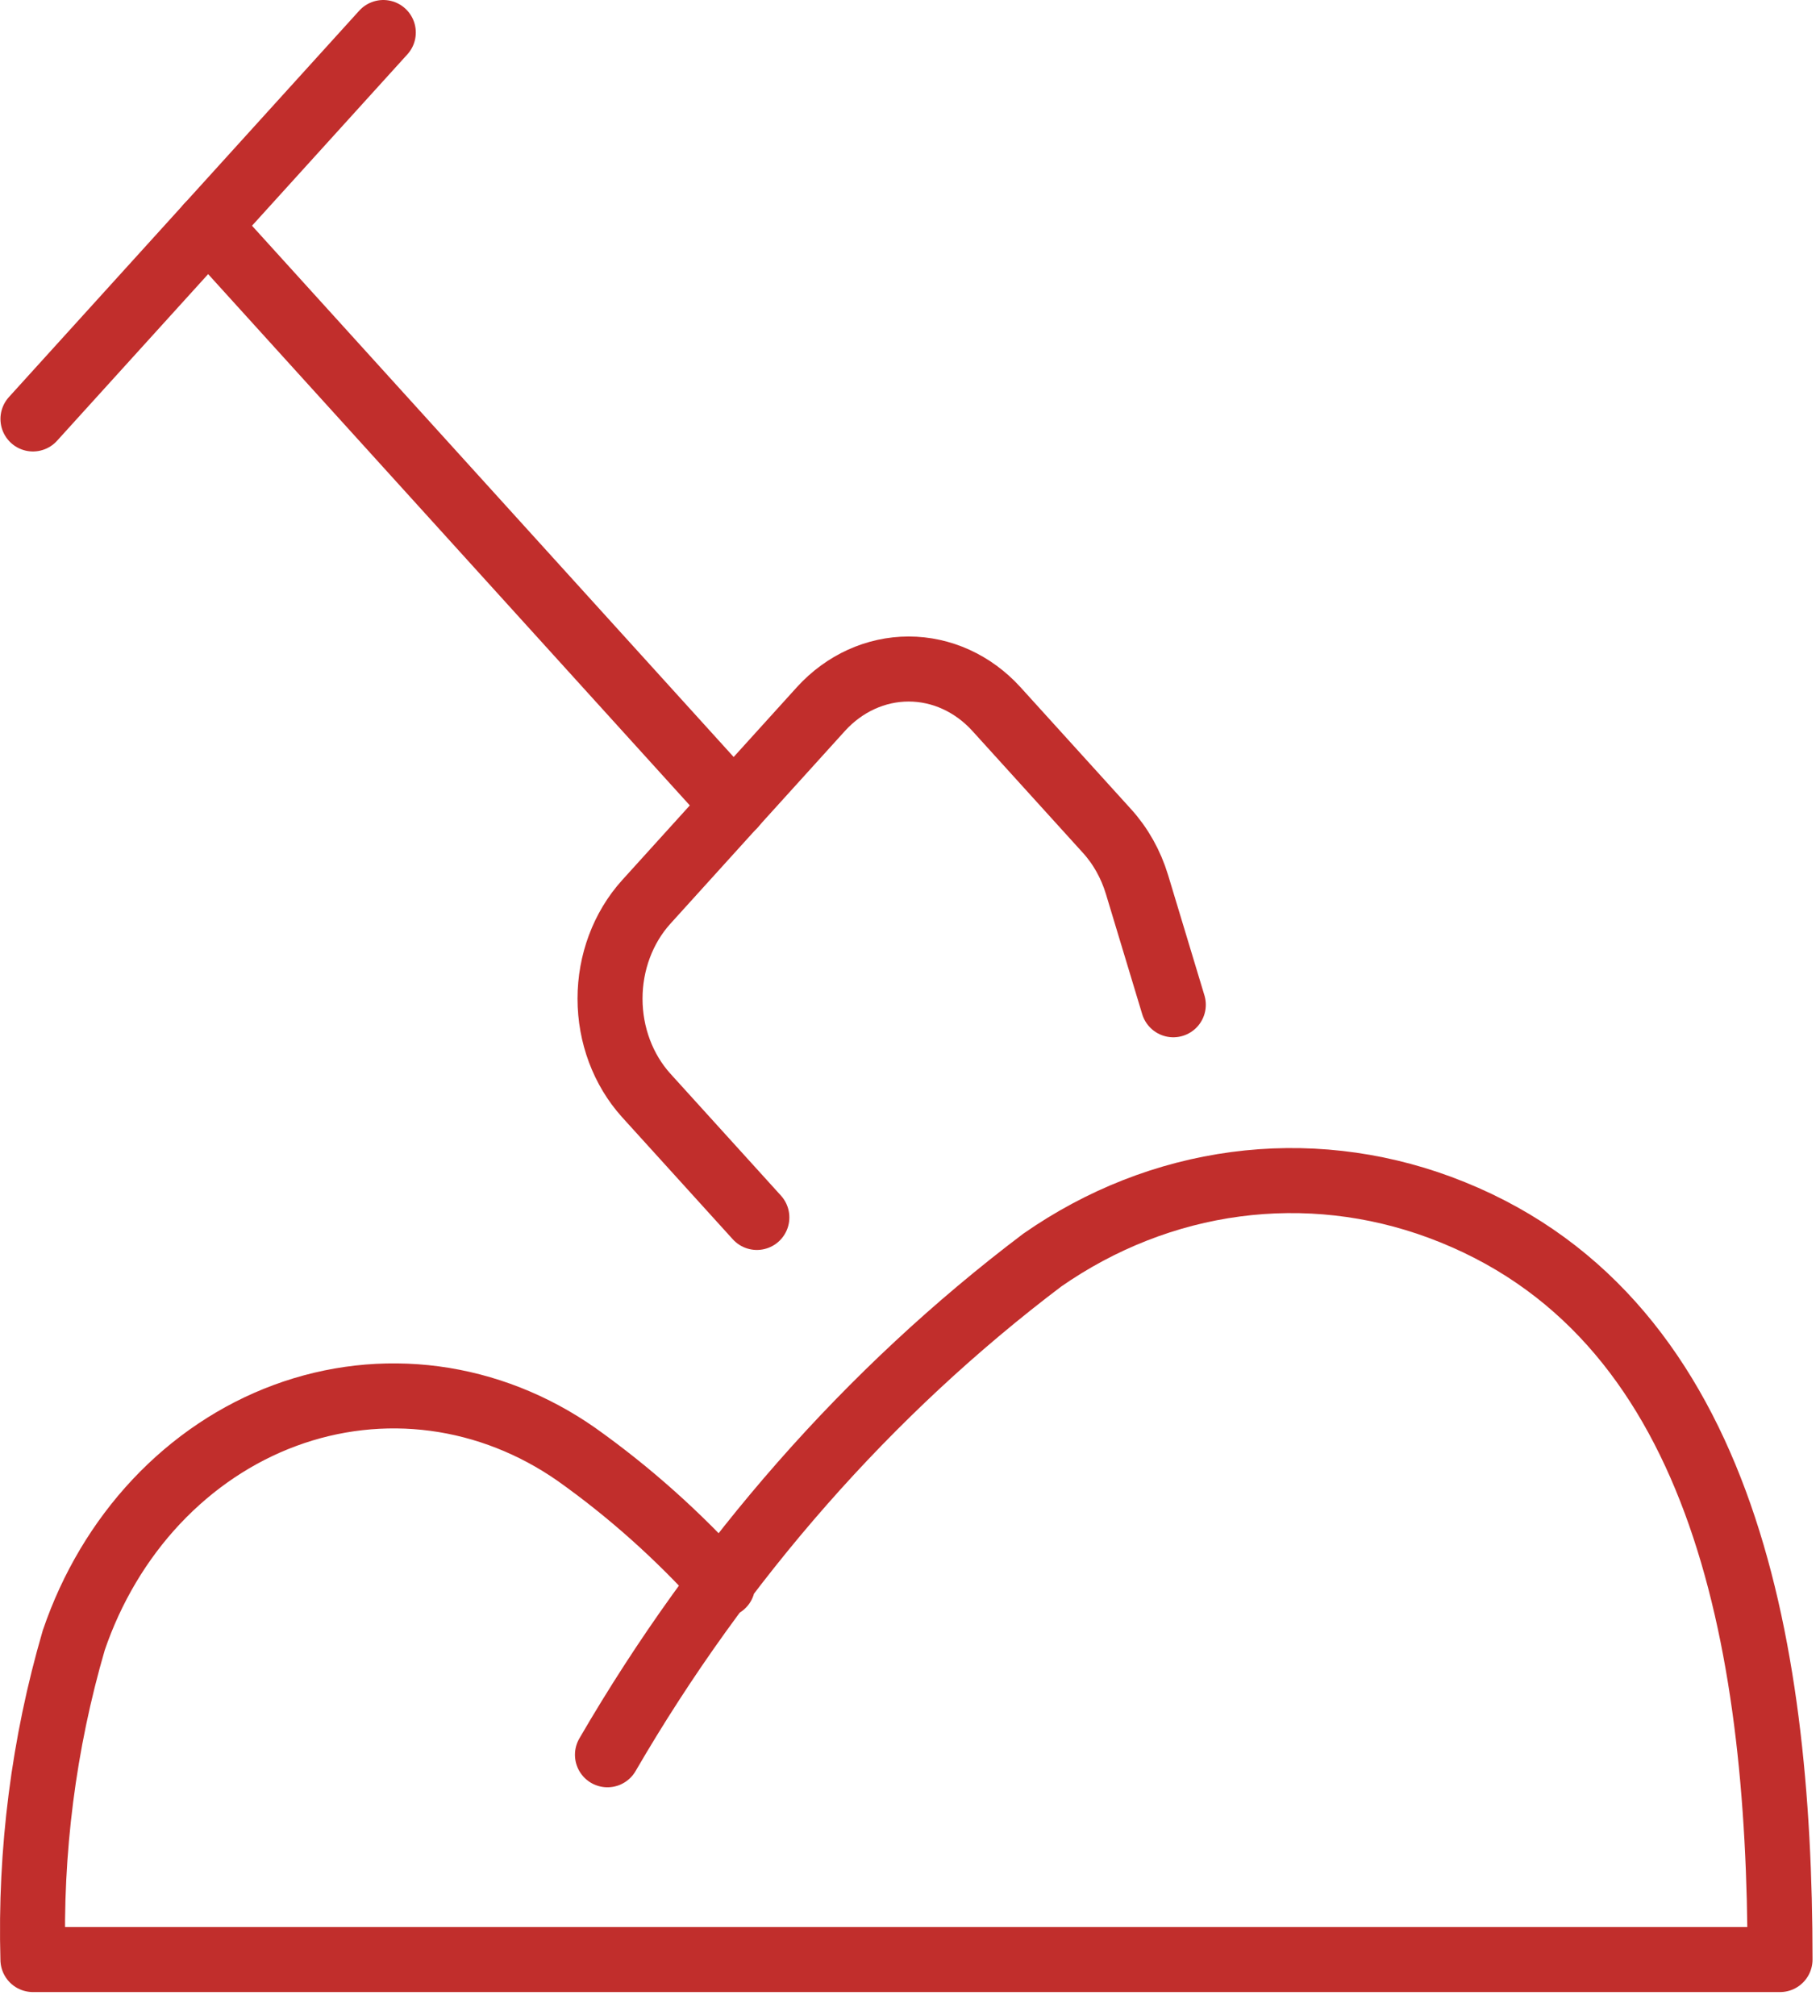<svg width="56" height="62" viewBox="0 0 56 62" fill="none" xmlns="http://www.w3.org/2000/svg">
<path d="M22.236 48.746C20.872 47.231 19.363 45.884 17.735 44.729C16.415 43.807 14.925 43.222 13.374 43.015C11.822 42.809 10.249 42.986 8.768 43.534C7.286 44.082 5.935 44.987 4.81 46.183C3.686 47.38 2.818 48.837 2.269 50.45C1.344 53.619 0.919 56.94 1.013 60.267H54.77C54.77 50.389 52.945 40.33 44.296 37.129C42.276 36.383 40.131 36.142 38.017 36.423C35.902 36.704 33.871 37.501 32.07 38.755C26.732 42.788 22.182 47.962 18.691 53.969" stroke="#C12E2C" stroke-width="2" stroke-linecap="round" stroke-linejoin="round"/>
<path d="M1.014 12.885L11.794 1" stroke="#C12E2C" stroke-width="2" stroke-linecap="round" stroke-linejoin="round"/>
<path d="M6.404 6.942L22.577 24.773" stroke="#C12E2C" stroke-width="2" stroke-linecap="round" stroke-linejoin="round"/>
<path d="M23.288 37.443L19.881 33.687C19.169 32.897 18.77 31.829 18.77 30.715C18.77 29.602 19.169 28.534 19.881 27.744L25.264 21.802C25.98 21.017 26.949 20.576 27.959 20.576C28.969 20.576 29.938 21.017 30.654 21.802L34.061 25.558C34.48 26.019 34.795 26.581 34.983 27.199L36.102 30.902" stroke="#C12E2C" stroke-width="2" stroke-linecap="round" stroke-linejoin="round"/>
</svg>
